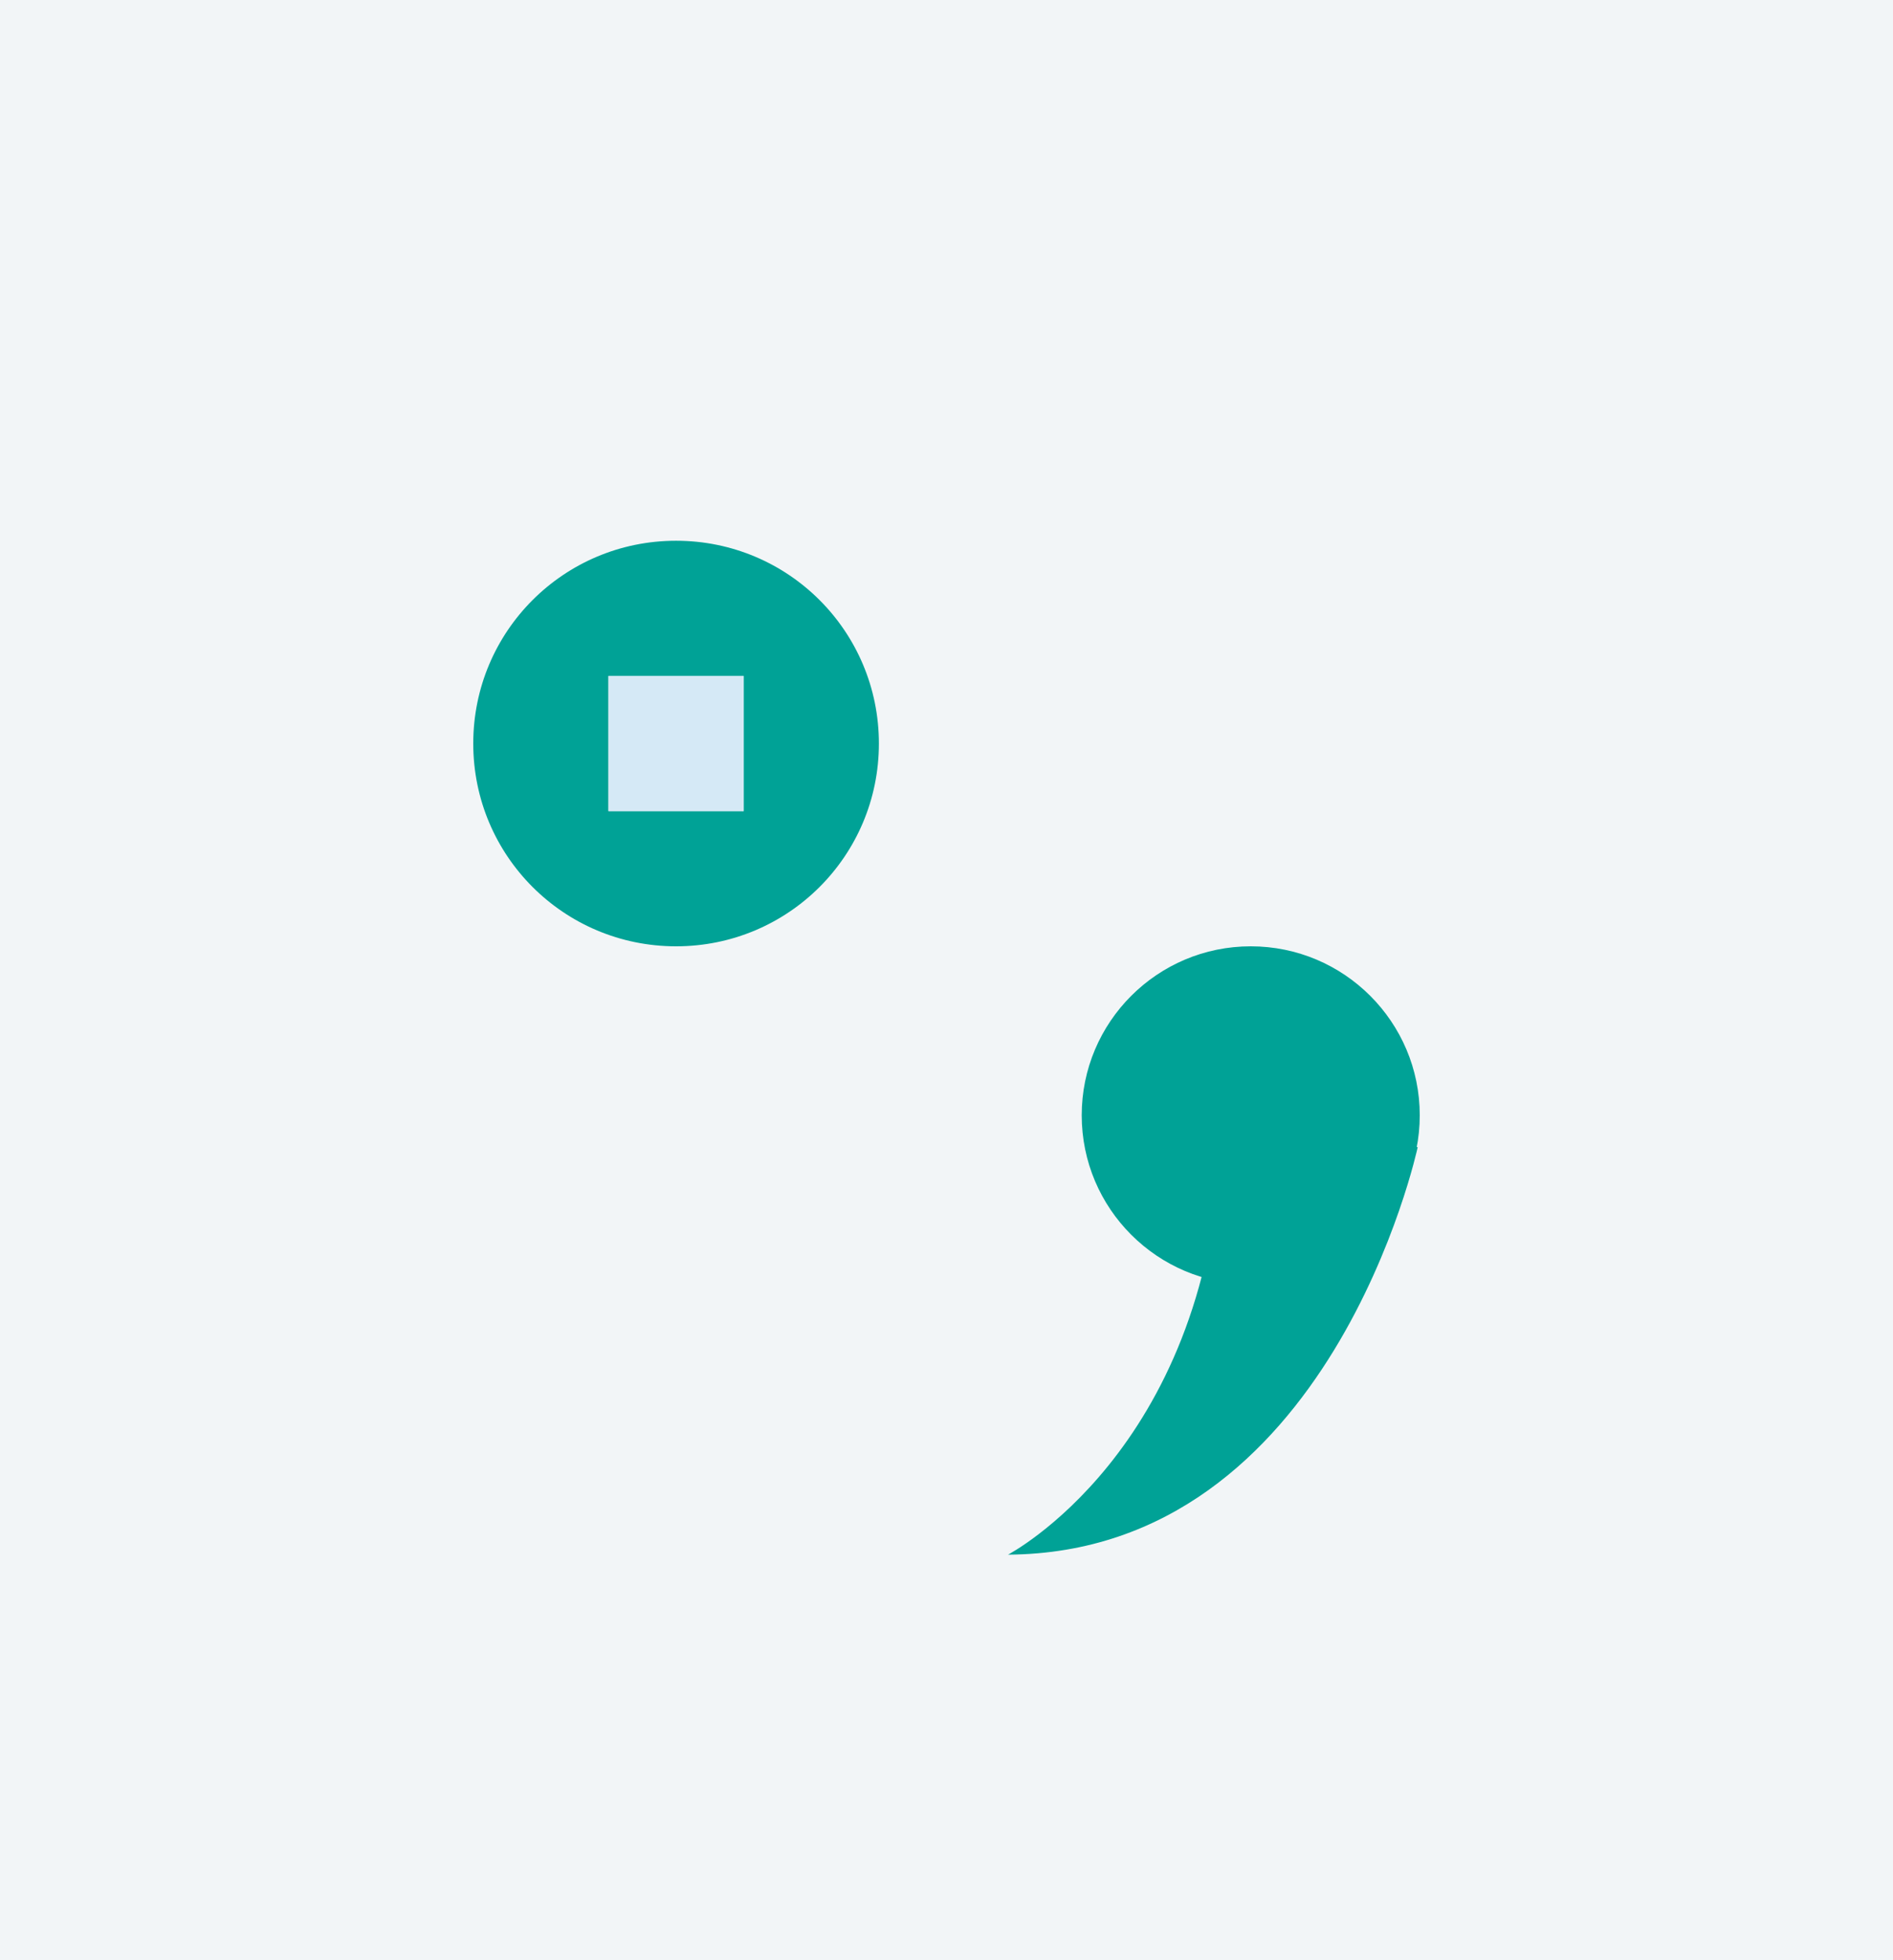 <?xml version="1.0" encoding="UTF-8"?>
<svg width="28px" height="29px" viewBox="0 0 28 29" version="1.1" xmlns="http://www.w3.org/2000/svg" xmlns:xlink="http://www.w3.org/1999/xlink">
    <title>punc_active_hover</title>
    <g id="页面-1" stroke="none" stroke-width="1" fill="none" fill-rule="evenodd">
        <g id="工具栏按键" transform="translate(-245, -252)">
            <g id="punc_active_hover" transform="translate(245, 252)">
                <polygon id="矩形-34-拷贝-3" fill="#F2F5F7" fill-rule="nonzero" points="0 0 28 0 28 29 0 29"></polygon>
                <g id="组-10" transform="translate(7, 8)">
                    <path d="M11.5,6 C12.88,6 14,7.12 14,8.5 C14,9.88 12.88,11 11.5,11 C10.12,11 9,9.88 9,8.5 C9,7.12 10.12,6 11.5,6 Z" id="椭圆-3" fill="#00A296" fill-rule="nonzero"></path>
                    <path d="M13.97,8.97 C13.97,8.97 12.69,14.97 7.91,15 C7.91,15 10.84,13.47 11.06,8.97 L13.97,8.97 Z" id="形状-3" fill="#00A296" fill-rule="nonzero"></path>
                    <path d="M3,0 C4.66,0 6,1.34 6,3 C6,4.66 4.66,6 3,6 C1.34,6 0,4.66 0,3 C0,1.34 1.34,0 3,0 Z M2,4 L4,4 L4,2 L2,2 L2,4 Z" id="椭圆-4" fill="#00A296"></path>
                    <polygon id="矩形-15" fill="#D5E9F6" fill-rule="nonzero" points="2 2 4 2 4 4 2 4"></polygon>
                </g>
            </g>
        </g>
    </g>
</svg>